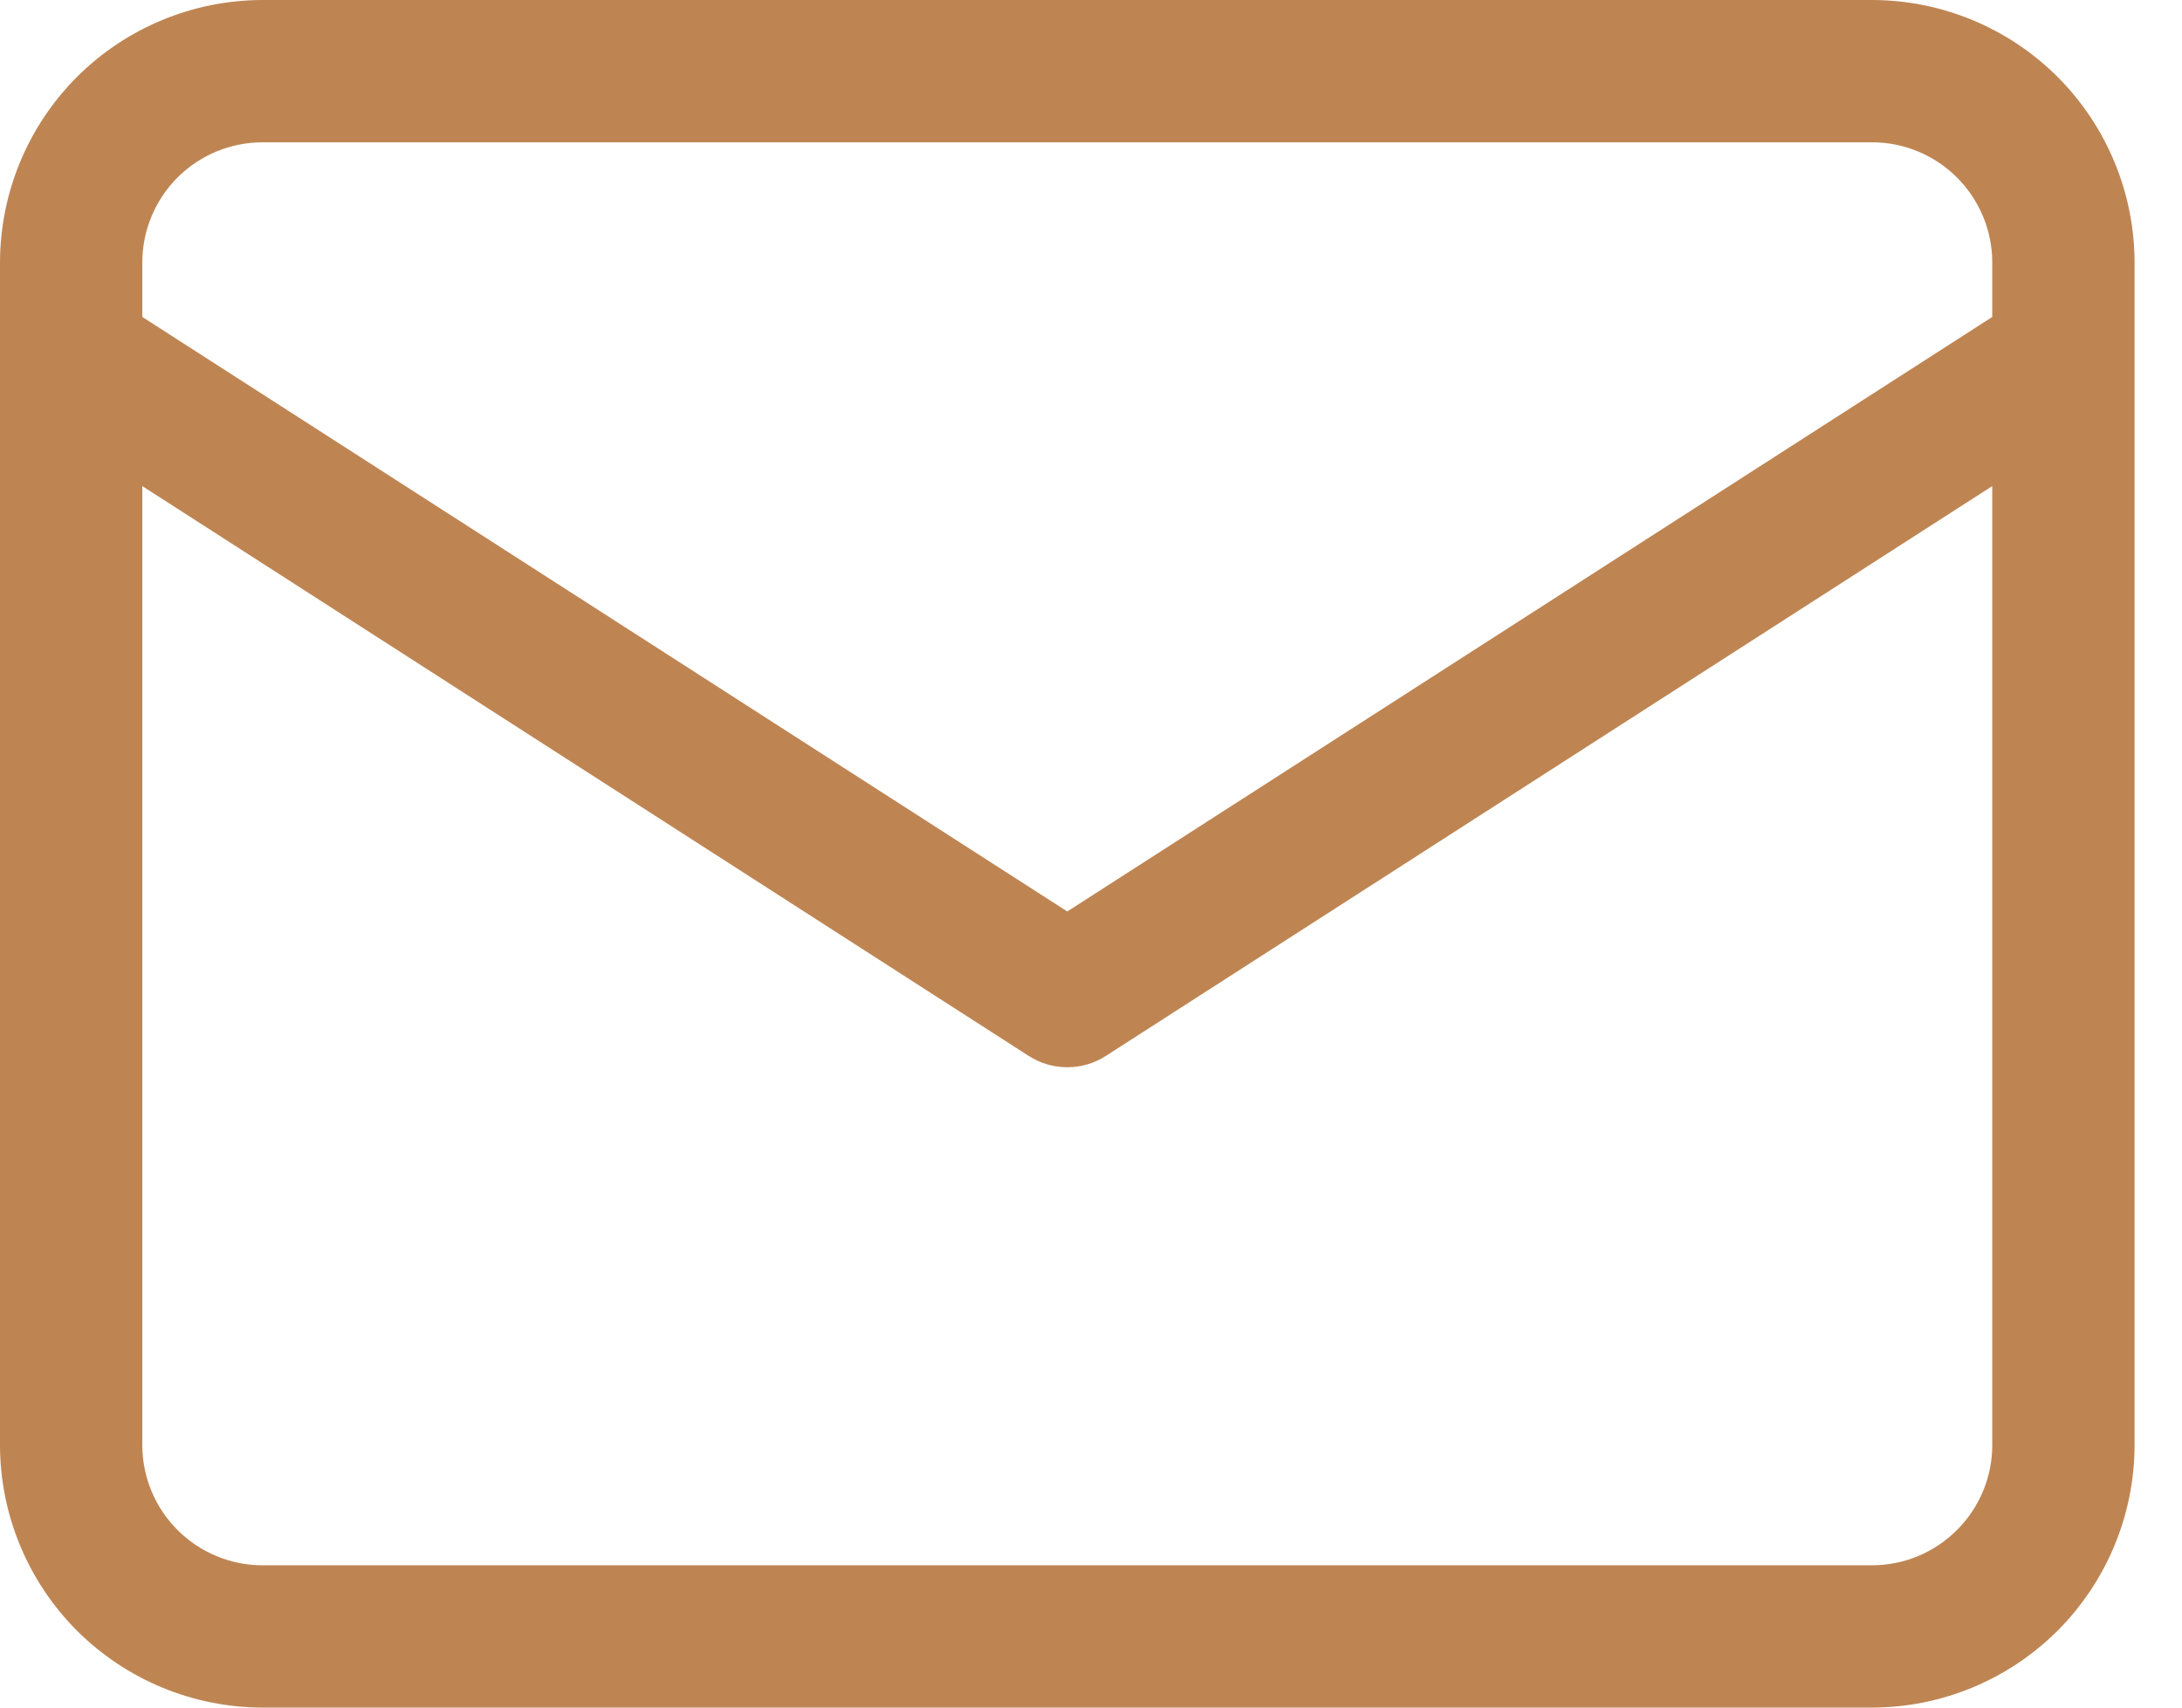 <svg width="23" height="18" viewBox="0 0 23 18" fill="none" xmlns="http://www.w3.org/2000/svg">
<path d="M19.733 0H2.767C2.033 0.001 1.33 0.293 0.811 0.811C0.293 1.33 0.001 2.033 0 2.767V15.233C0.001 15.967 0.293 16.67 0.811 17.189C1.33 17.707 2.033 17.999 2.767 18H19.733C20.467 17.999 21.17 17.707 21.689 17.189C22.207 16.67 22.499 15.967 22.5 15.233V2.767C22.499 2.033 22.207 1.33 21.689 0.811C21.17 0.293 20.467 0.001 19.733 0ZM2.767 1.5H19.733C20.069 1.5 20.391 1.634 20.628 1.871C20.866 2.109 21 2.431 21 2.767V3.341L11.25 9.608L1.5 3.341V2.767C1.5 2.431 1.634 2.109 1.871 1.871C2.109 1.634 2.431 1.5 2.767 1.5ZM19.733 16.5H2.767C2.431 16.5 2.109 16.366 1.871 16.128C1.634 15.891 1.5 15.569 1.5 15.233V5.124L10.844 11.131C10.965 11.209 11.106 11.25 11.25 11.25C11.394 11.25 11.535 11.209 11.656 11.131L21 5.124V15.233C21 15.569 20.866 15.891 20.628 16.128C20.391 16.366 20.069 16.5 19.733 16.5Z" fill="#BE8553"/>
</svg>
